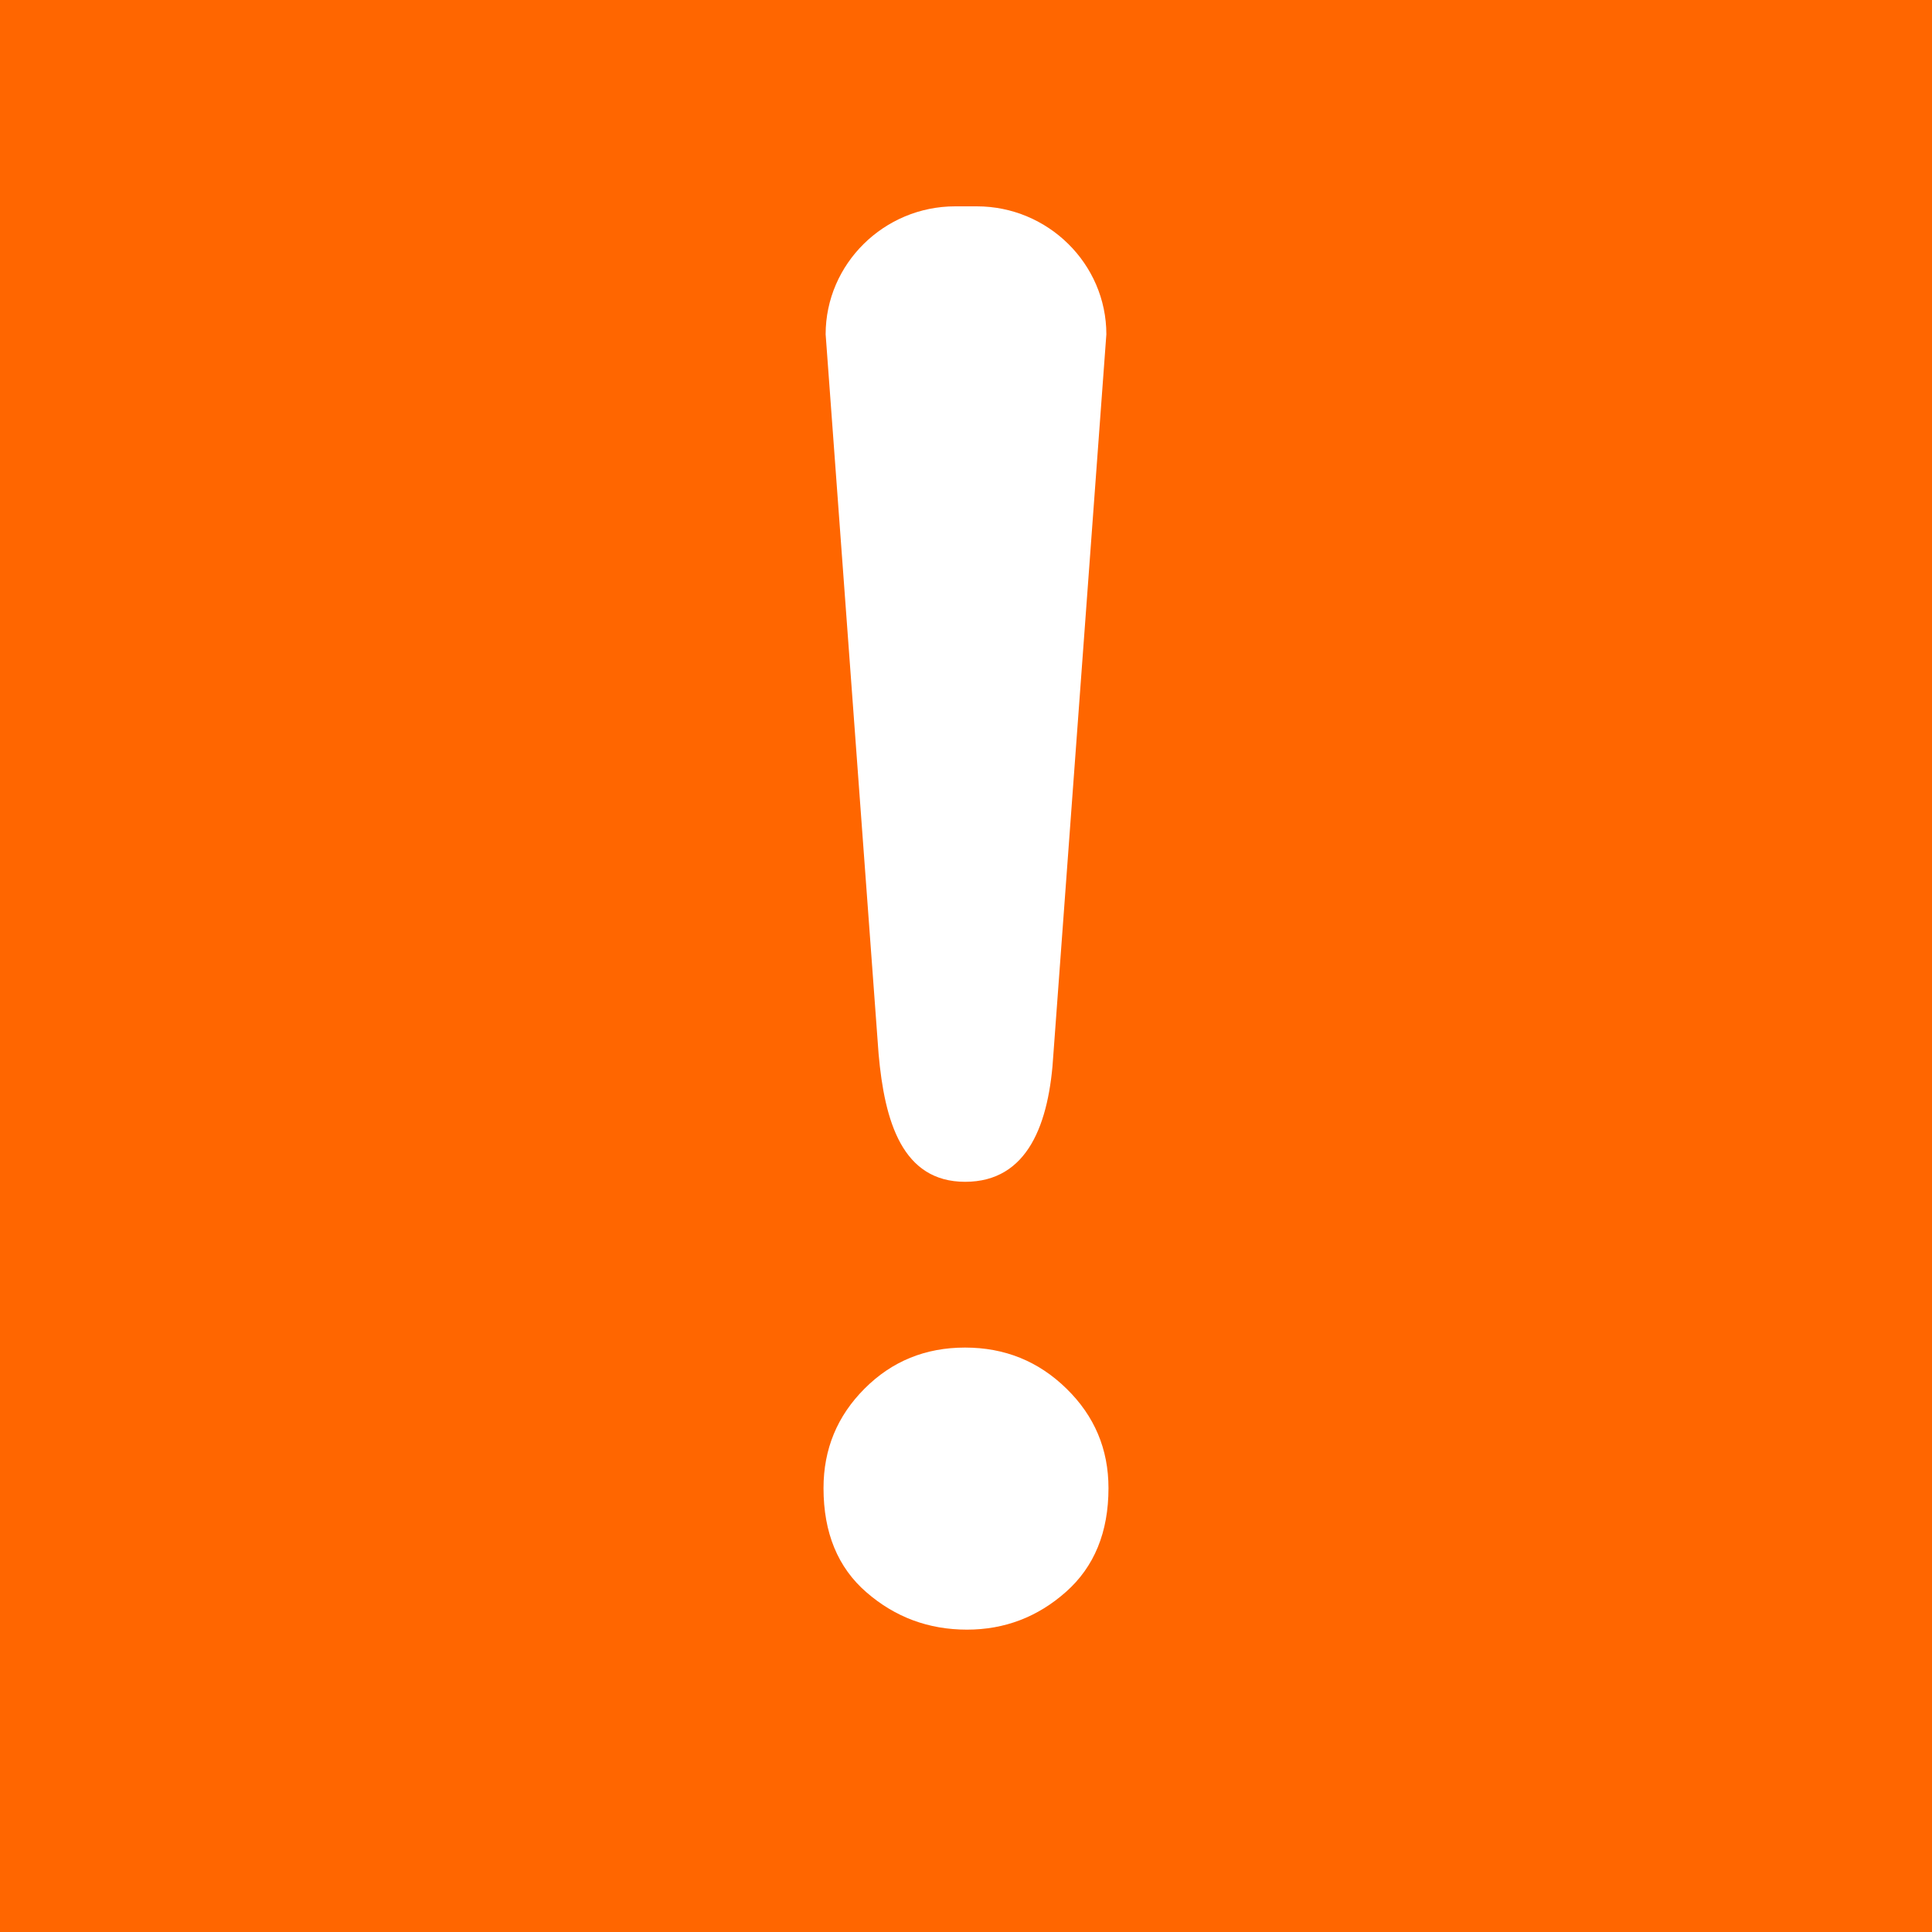 <svg fill="#FF6600" width="20" height="20" version="1.1" xmlns="http://www.w3.org/2000/svg" x="0" y="0" viewBox="5 -3 20 20" xml:space="preserve"><path d="M5-3h20v20H5z"/><path fill="#FFFFFF" d="M14.991 9.234c-.649 0-.834-.621-.896-1.326L13.547.461c0-.729.604-1.325 1.341-1.325h.224c.737 0 1.341.596 1.341 1.325l-.548 7.447c-.042.725-.264 1.326-.914 1.326zm-1.041 2.141c.283-.284.63-.425 1.04-.425s.76.141 1.05.425c.29.283.435.626.435 1.03 0 .456-.147.814-.44 1.074-.293.26-.635.391-1.025.391-.397 0-.744-.129-1.04-.386-.297-.257-.445-.617-.445-1.079 0-.404.142-.747.425-1.03z"/></svg>